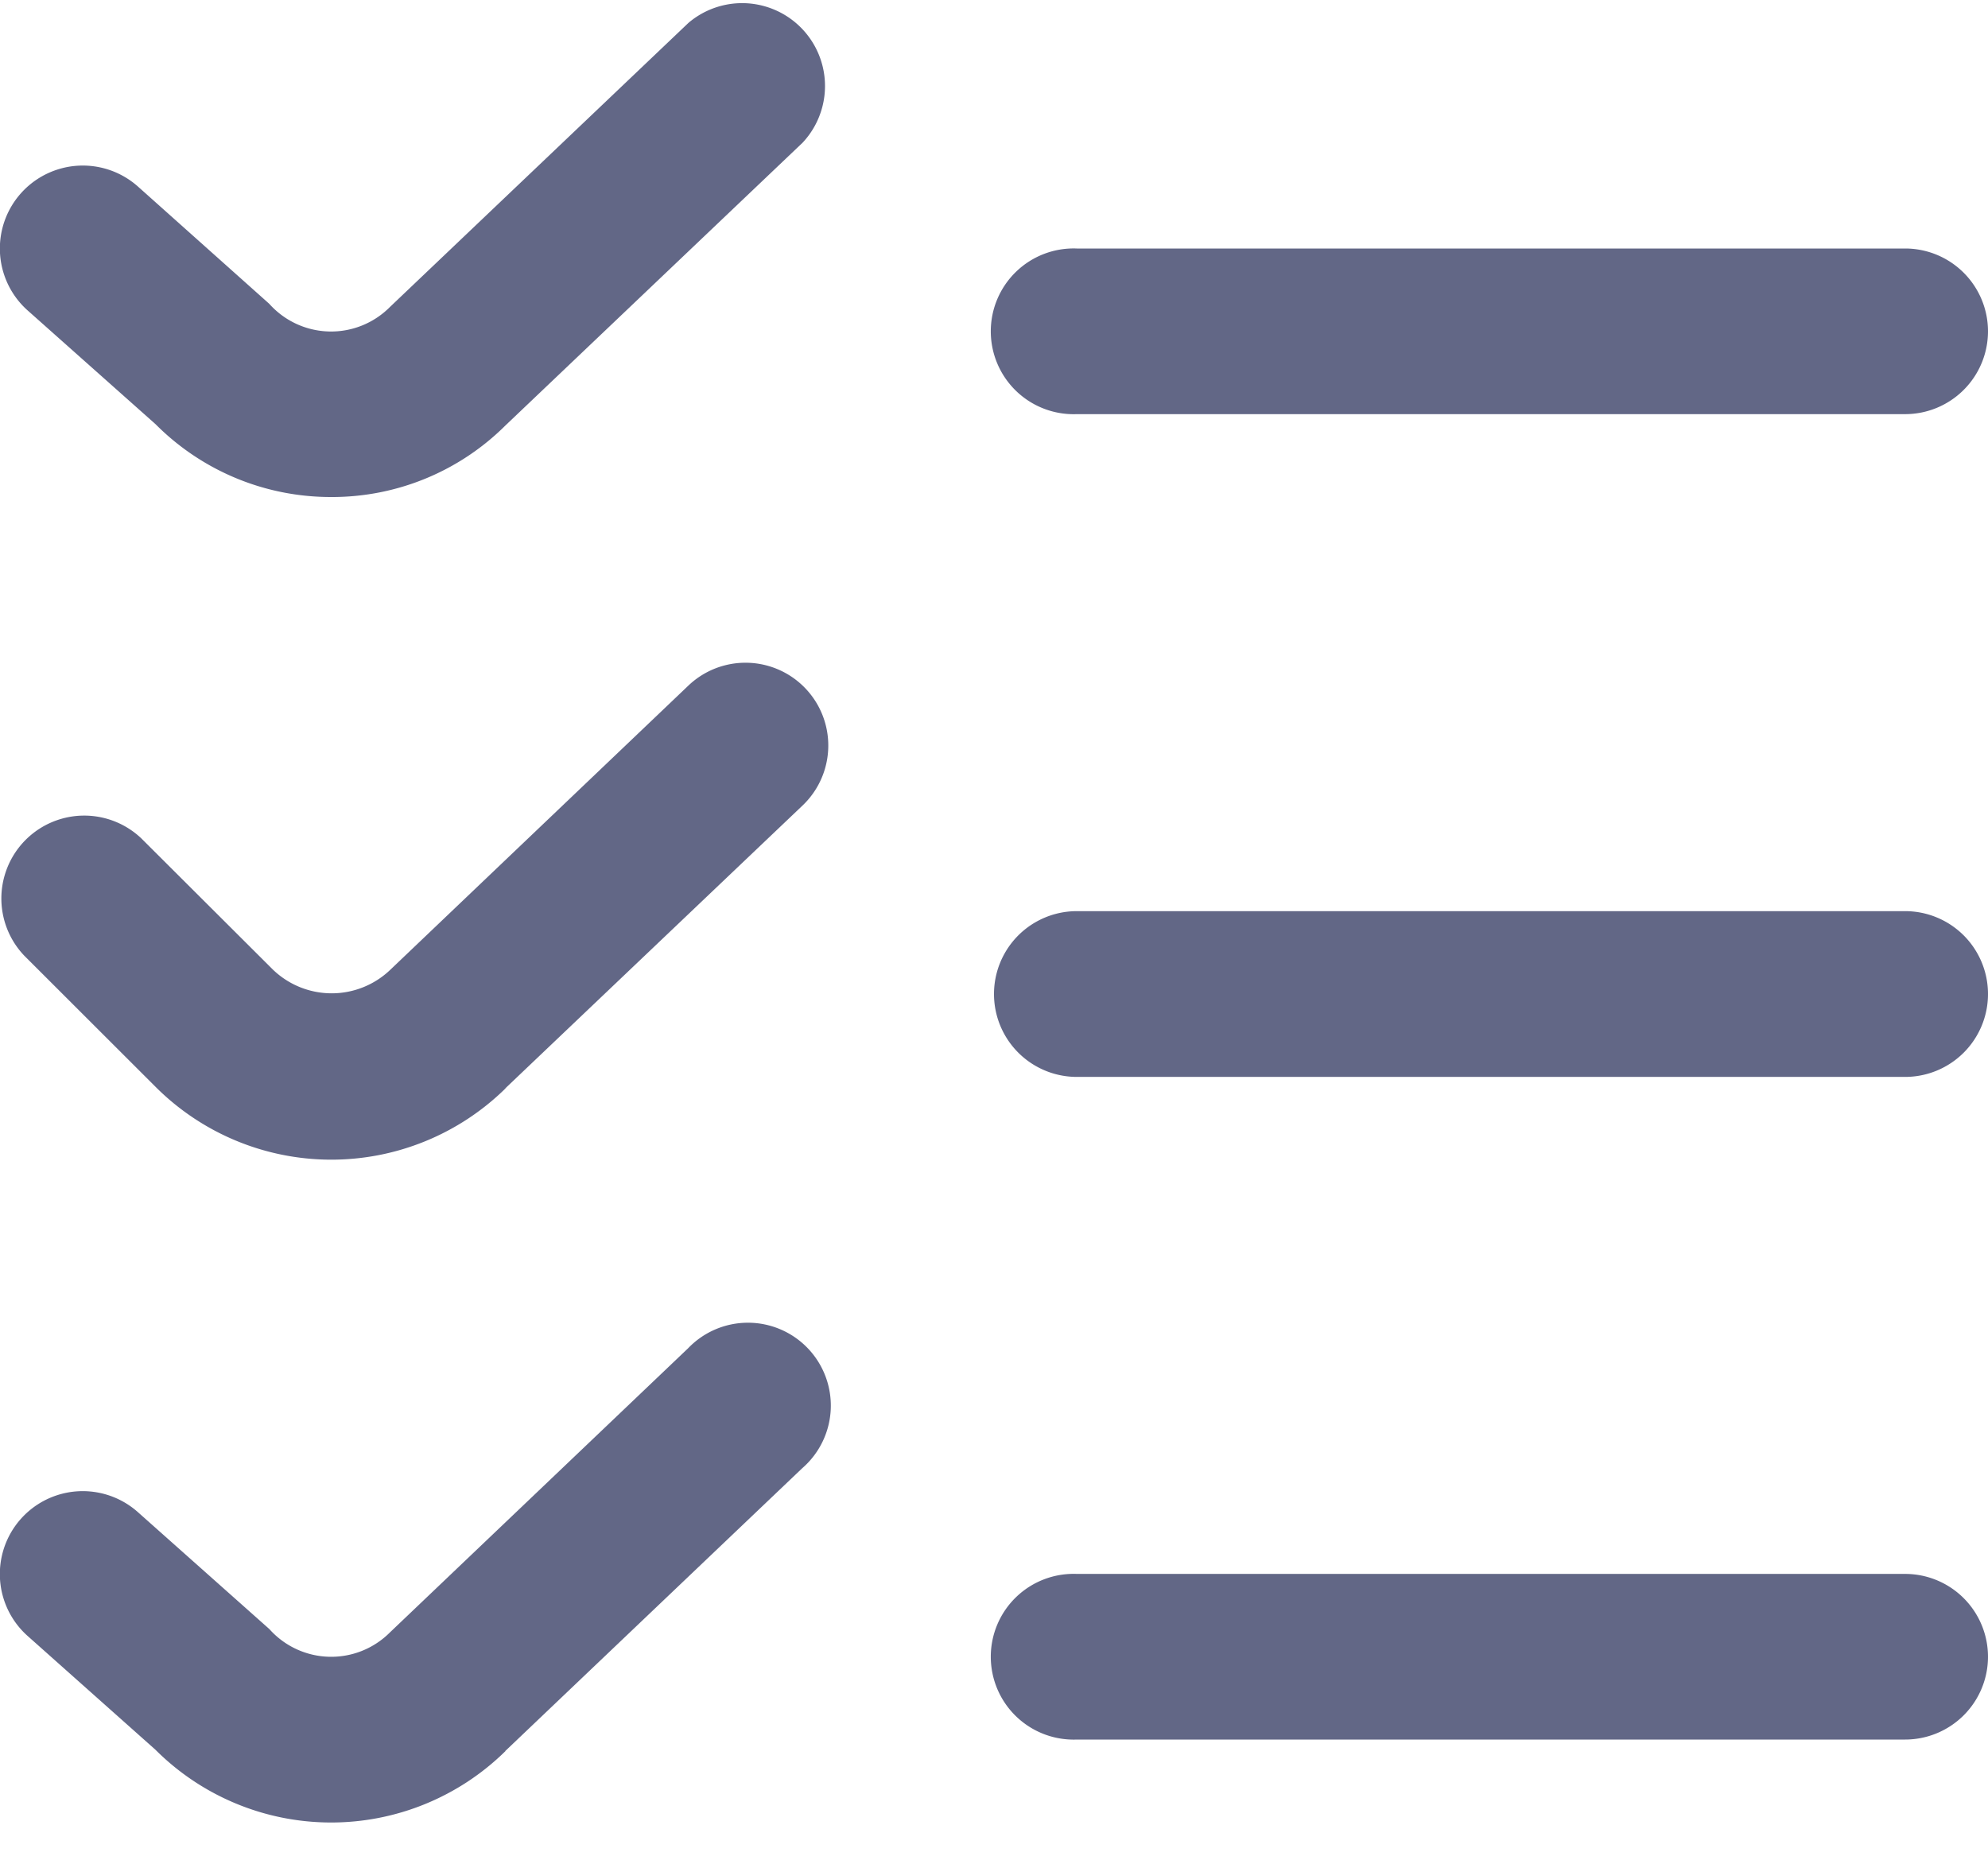 <svg xmlns="http://www.w3.org/2000/svg" width="16" height="15" fill="none" viewBox="0 0 16 15"><path fill="#626786" d="M2.667 4a1.988 1.988 0 0 1-1.415-.586l-1.03-.916a.667.667 0 0 1 .889-.996l1.056.943a.667.667 0 0 0 .971.026L5.541.184a.667.667 0 0 1 .918.965L4.067 3.425a1.976 1.976 0 0 1-1.4.575zM16 2.667A.667.667 0 0 0 15.333 2H8.667a.667.667 0 1 0 0 1.333h6.666A.667.667 0 0 0 16 2.667zM4.067 8.759l2.392-2.276a.666.666 0 1 0-.918-.966l-2.4 2.288a.682.682 0 0 1-.943 0l-1.06-1.057a.667.667 0 0 0-.943.943l1.057 1.056a2 2 0 0 0 2.817.012h-.002zM16 8a.667.667 0 0 0-.667-.667H8.667a.667.667 0 0 0 0 1.334h6.666A.667.667 0 0 0 16 8zM4.067 14.092l2.39-2.276a.667.667 0 1 0-.919-.965l-2.4 2.287a.667.667 0 0 1-.97-.027L1.11 12.17a.667.667 0 1 0-.888.996l1.029.916a2 2 0 0 0 2.817.011h-.002zM16 13.333a.667.667 0 0 0-.667-.666H8.667a.667.667 0 1 0 0 1.333h6.666a.667.667 0 0 0 .667-.667z"/></svg>